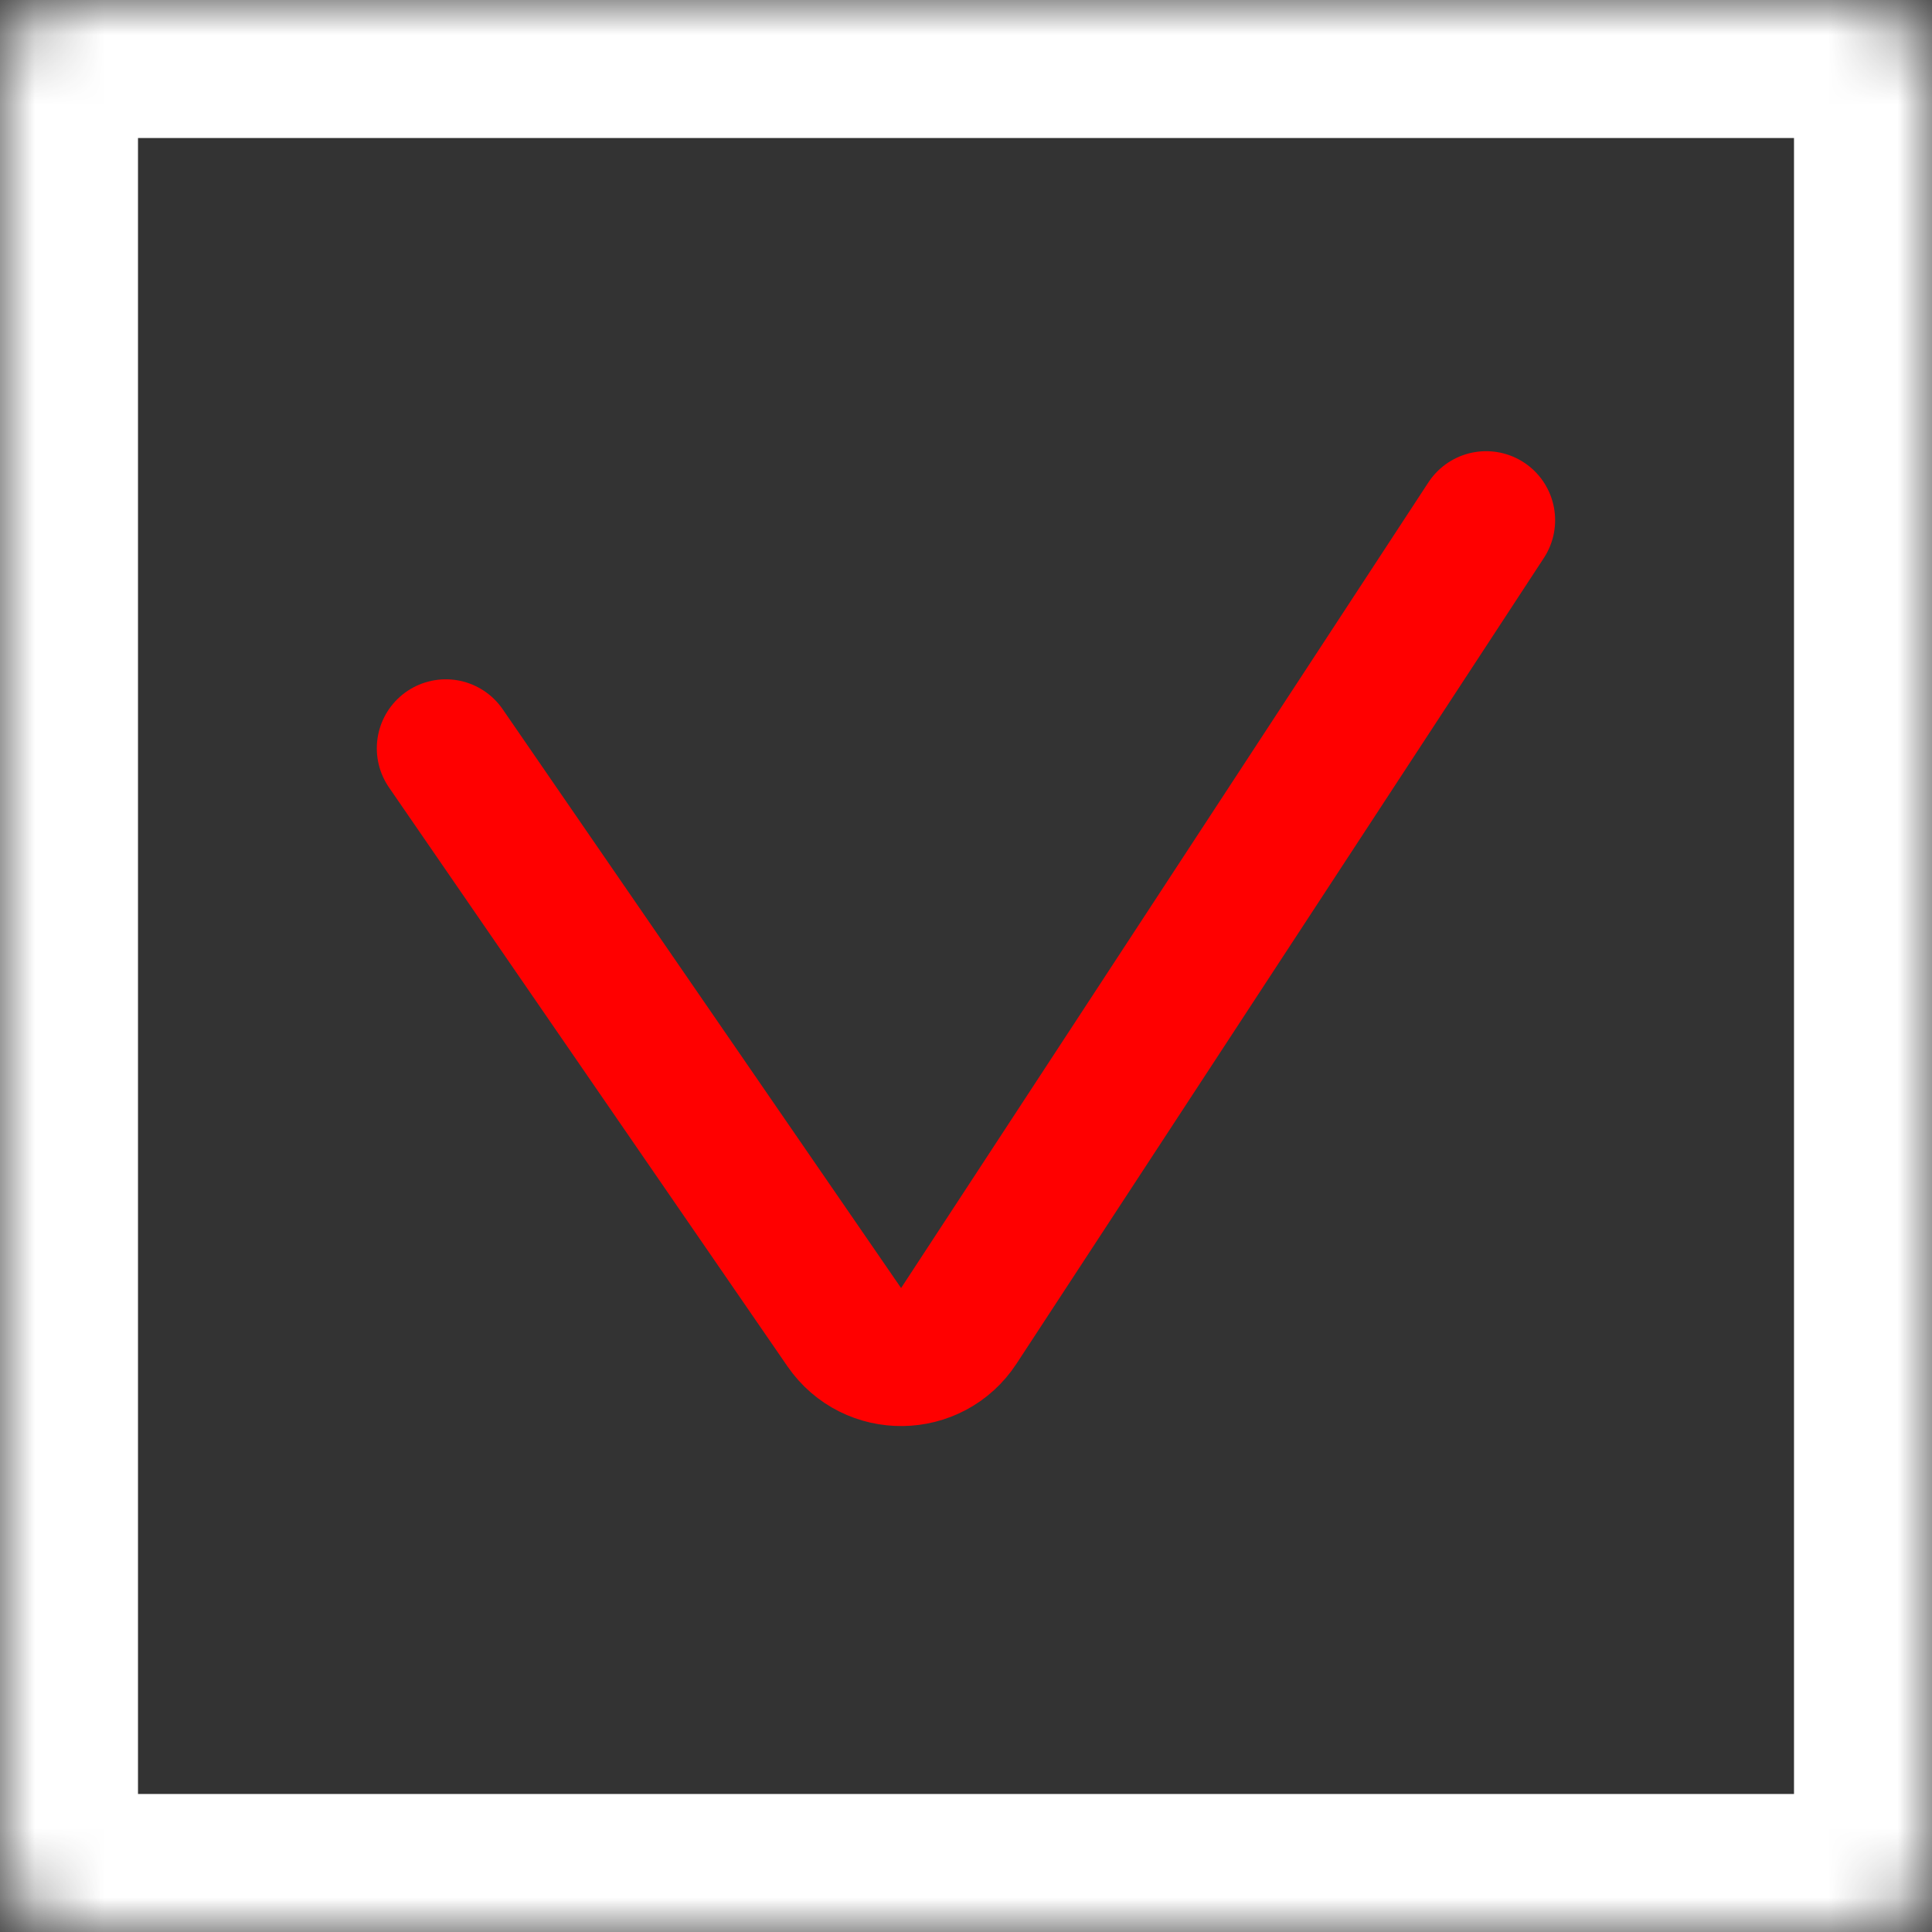 <svg width="28" height="28" viewBox="0 0 28 28" fill="none" xmlns="http://www.w3.org/2000/svg">
<rect x="0" y="0" width="28" height="28" fill="#333333" stroke="none"/>
<mask id="path-1-inside-1_2286_25499" fill="white">
<rect width="28" height="28" rx="1"/>
</mask>
<rect width="28" height="28" rx="1" stroke="white" stroke-width="4" mask="url(#path-1-inside-1_2286_25499)"/>
<path d="M6.461 10.845L12.236 19.235C12.639 19.82 13.507 19.81 13.896 19.215L21.538 7.539" stroke="#FF0000" stroke-width="2" stroke-linecap="round"/>
</svg>
